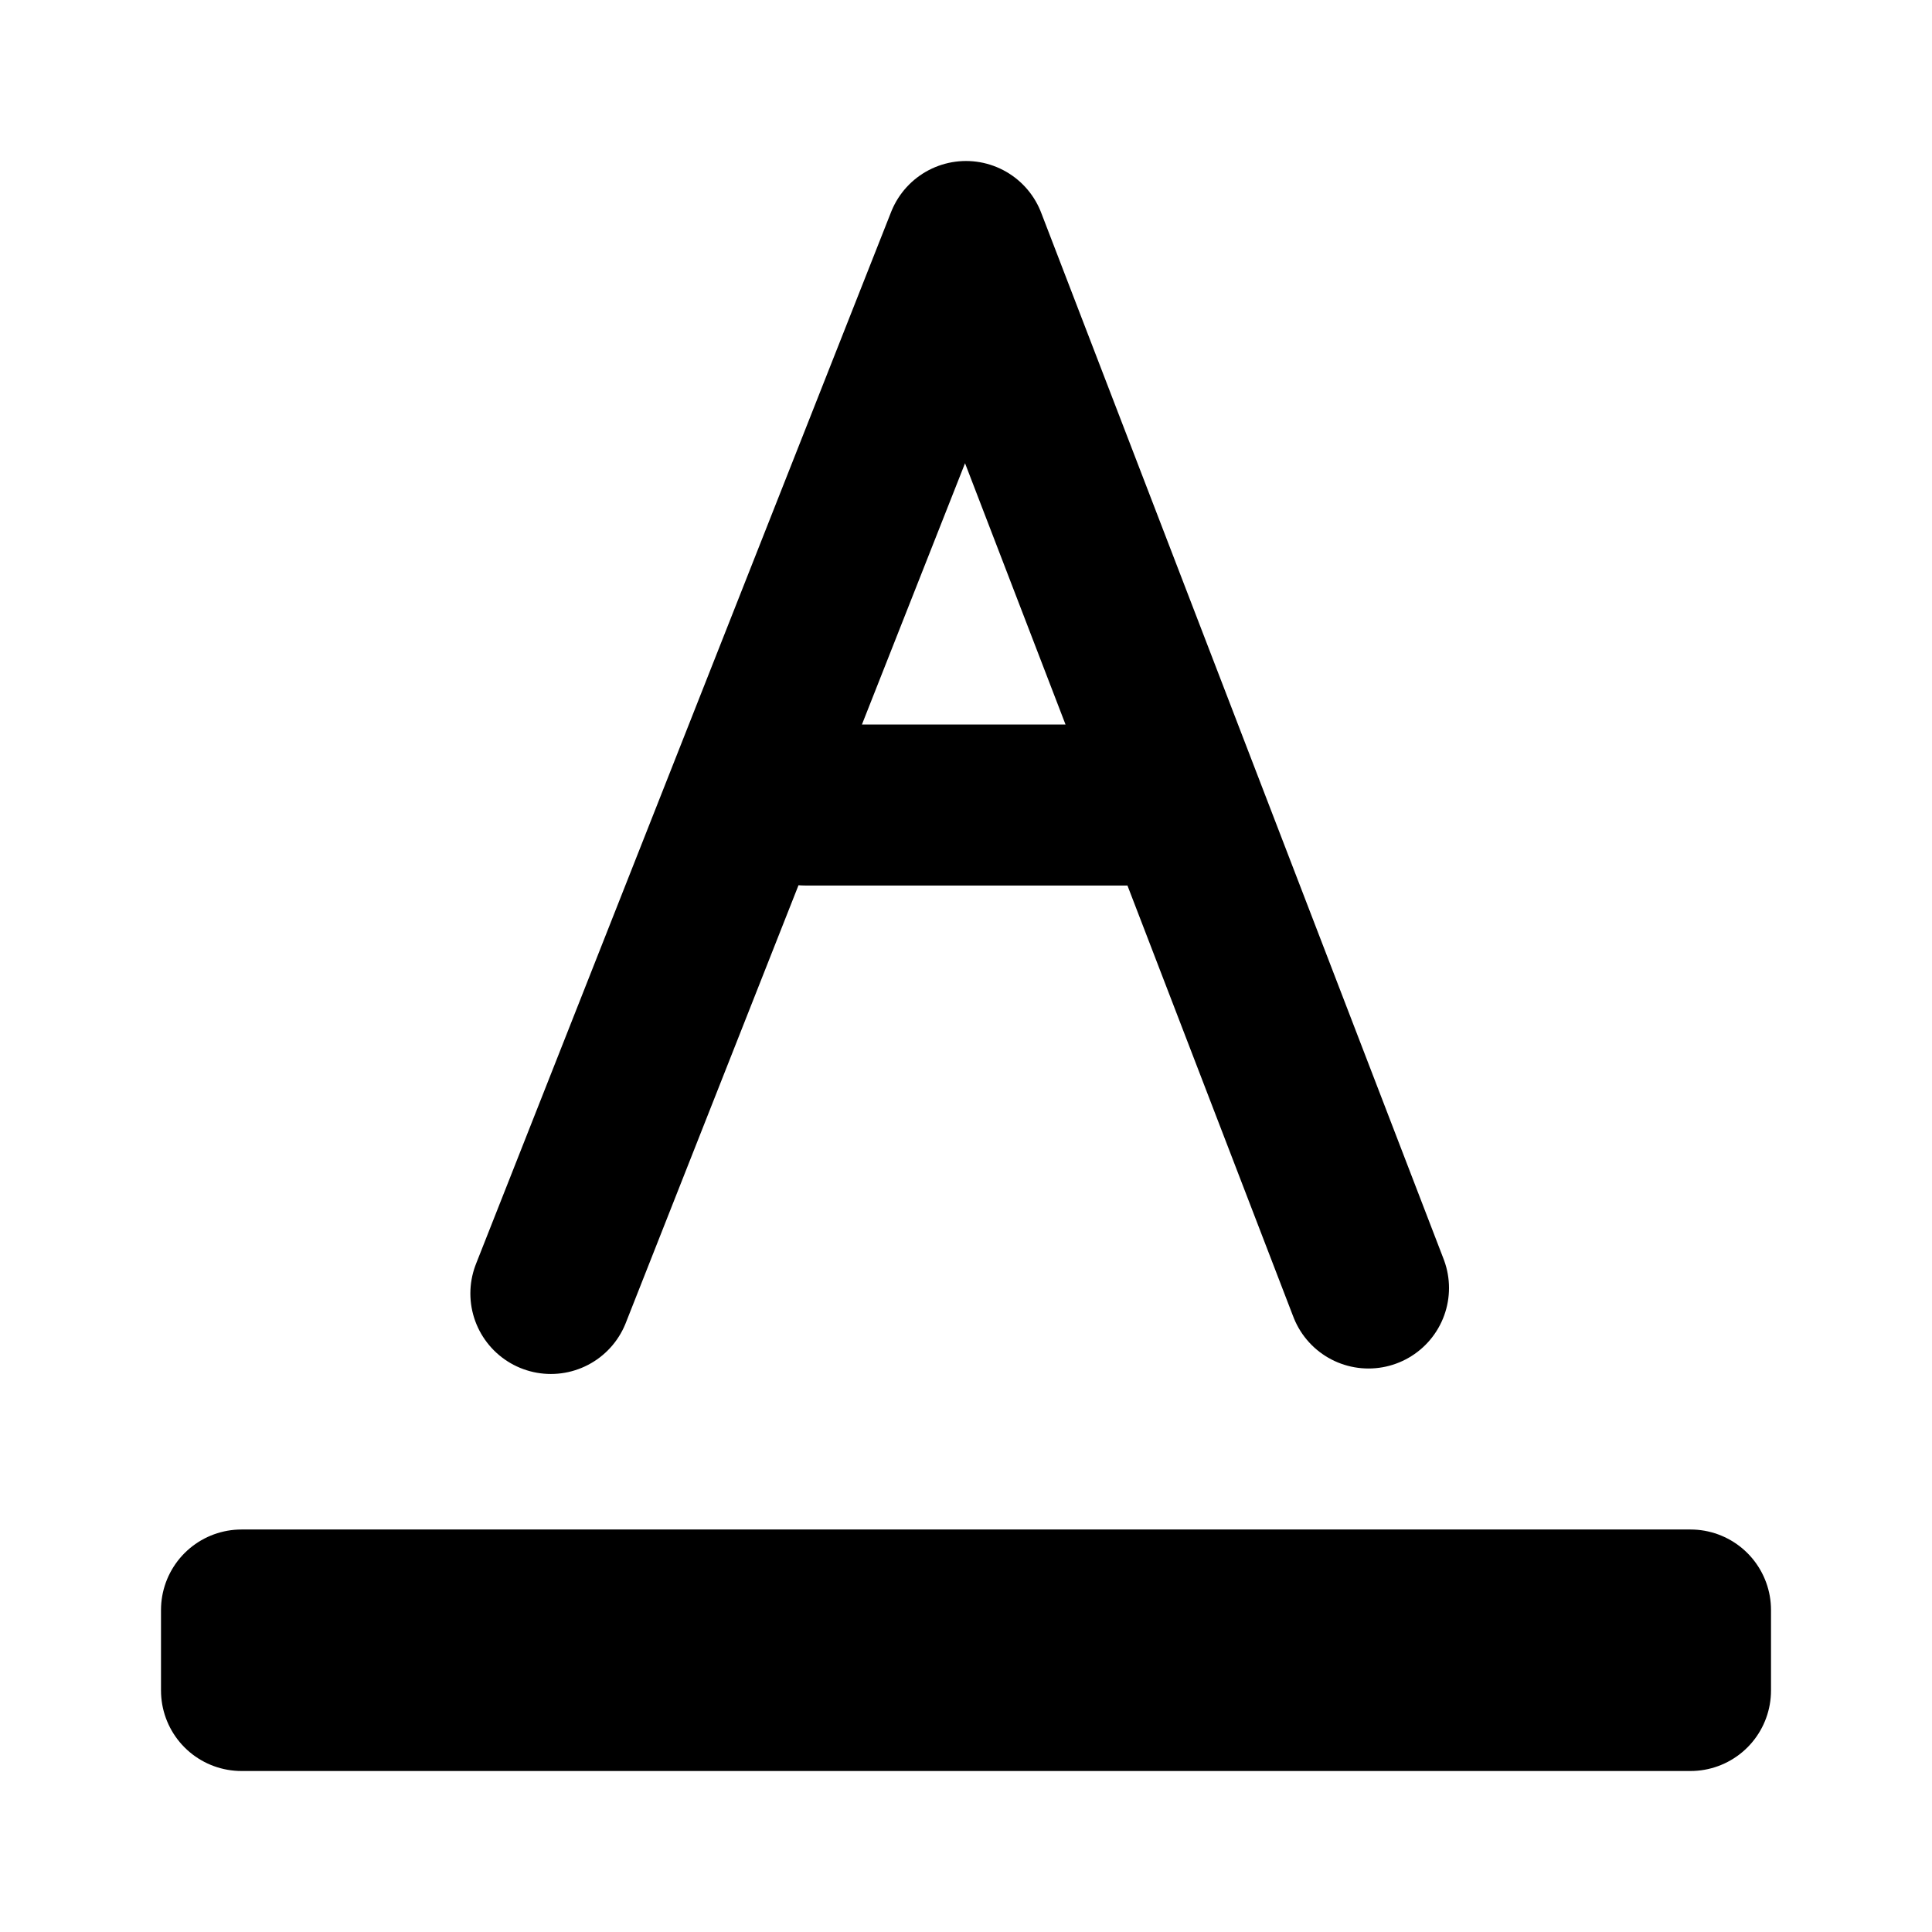 <svg fill="none" stroke="currentColor" stroke-linecap="round" stroke-linejoin="round" stroke-miterlimit="10" stroke-width="2" xmlns="http://www.w3.org/2000/svg" viewBox="0 0 24 24"><path d="M17 16L12 3 6.843 16.068M10 10h4M3 20h18v1H3z"/></svg>